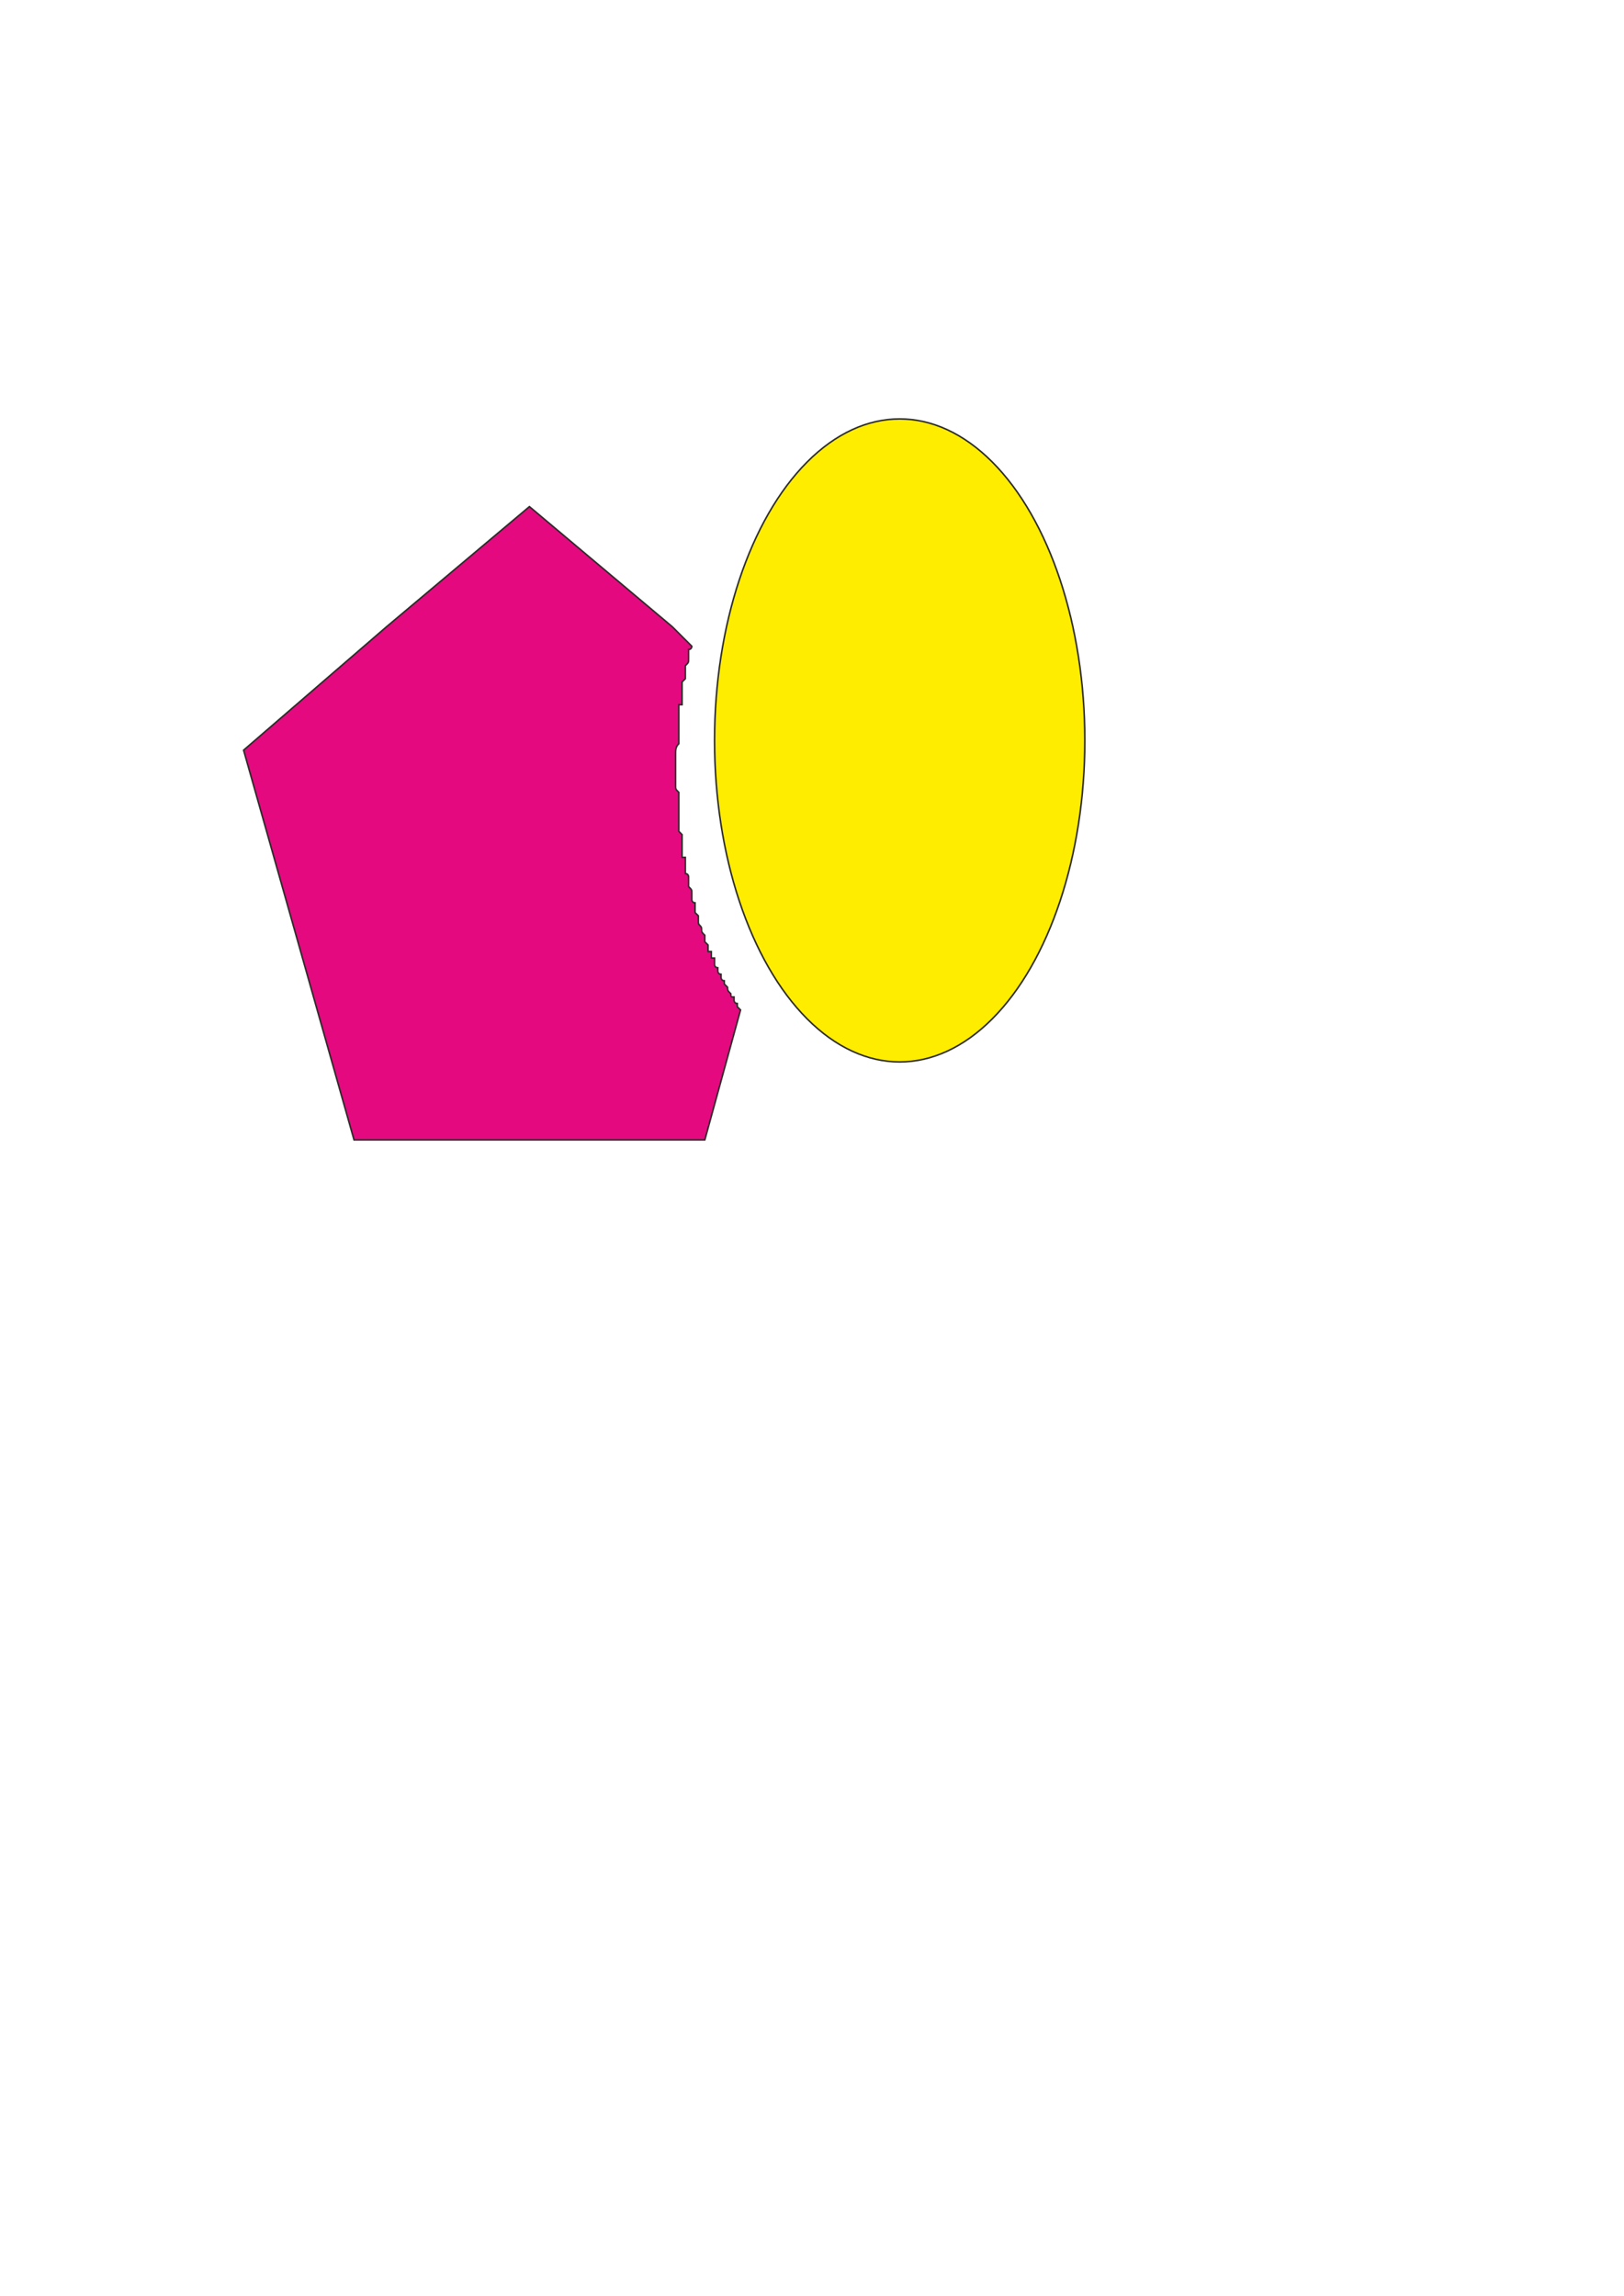 <?xml version="1.0" encoding="UTF-8"?>
<!DOCTYPE svg PUBLIC "-//W3C//DTD SVG 1.1//EN" "http://www.w3.org/Graphics/SVG/1.1/DTD/svg11.dtd">
<!-- Creator: CorelDRAW X7 -->
<svg xmlns="http://www.w3.org/2000/svg" xml:space="preserve" width="500px" height="707px" version="1.1" style="shape-rendering:geometricPrecision; text-rendering:geometricPrecision; image-rendering:optimizeQuality; fill-rule:evenodd; clip-rule:evenodd"
viewBox="0 0 500 707"
 xmlns:xlink="http://www.w3.org/1999/xlink">
 <defs>
  <style type="text/css">
   <![CDATA[
    .str0 {stroke:#2B2A29;stroke-width:0.476}
    .fil0 {fill:#FFED00}
    .fil1 {fill:#E5097F}
   ]]>
  </style>
 </defs>
 <g id="Vrstva_x0020_1">
  <ellipse class="fil0 str0" cx="277" cy="228" rx="57" ry="99"/>
  <path class="fil1 str0" d="M163 156l44 37 6 6c0,0 0,1 -1,1l0 1c0,0 0,1 0,1l0 1c0,1 0,1 -1,2l0 0c0,1 0,1 0,2l0 1c0,0 0,1 0,1l-1 1c0,0 0,1 0,2l0 0c0,1 0,2 0,2l0 1c0,0 0,1 0,2l-1 0c0,1 0,1 0,2l0 0c0,1 0,2 0,3l0 0c0,0 0,1 0,2l0 0c0,1 0,2 0,3l0 0c0,0 0,1 0,2l0 0c-1,1 -1,2 -1,3l0 0c0,1 0,3 0,5 0,1 0,1 0,2l0 0c0,1 0,2 0,3l0 0c0,1 0,1 1,2l0 1c0,0 0,1 0,2l0 0c0,1 0,2 0,2l0 1c0,0 0,1 0,2l0 0c0,1 0,1 0,2l0 0c0,1 0,2 0,2l1 1c0,1 0,1 0,2l0 0c0,1 0,2 0,2l0 1c0,0 0,1 0,2l1 0c0,1 0,1 0,2l0 0c0,1 0,2 0,2l0 1c1,0 1,1 1,1l0 1c0,1 0,1 0,2l0 0c1,1 1,1 1,2 0,0 0,0 0,1 0,0 0,1 0,1 0,0 0,1 1,1 0,0 0,1 0,1 0,1 0,1 0,1 0,1 0,1 0,1 1,1 1,1 1,1 0,1 0,1 0,1 0,1 0,1 0,1 0,1 1,1 1,2 0,0 0,0 0,0 0,1 0,1 1,2 0,0 0,0 0,0 0,1 0,1 0,2 0,0 0,0 1,1 0,0 0,0 0,1 0,0 0,0 0,1 0,0 1,0 1,0 0,1 0,1 0,2 0,0 0,0 1,0 0,1 0,1 0,2 0,0 0,0 0,0 0,1 1,1 1,1 0,1 0,1 0,1 0,1 1,1 1,1 0,0 0,1 0,1 0,0 0,1 1,1 0,0 0,0 0,1 0,0 0,0 1,1 0,0 0,0 0,0 0,1 0,1 1,2 0,0 0,0 0,0 0,1 0,1 1,1l0 1c0,0 0,1 1,1 0,0 0,0 0,1 0,0 0,0 0,0 1,1 1,1 1,1l0 0 -11 40 -54 0 -54 0 -17 -60 -17 -60 44 -38 44 -37z"/>
 </g>
</svg>
